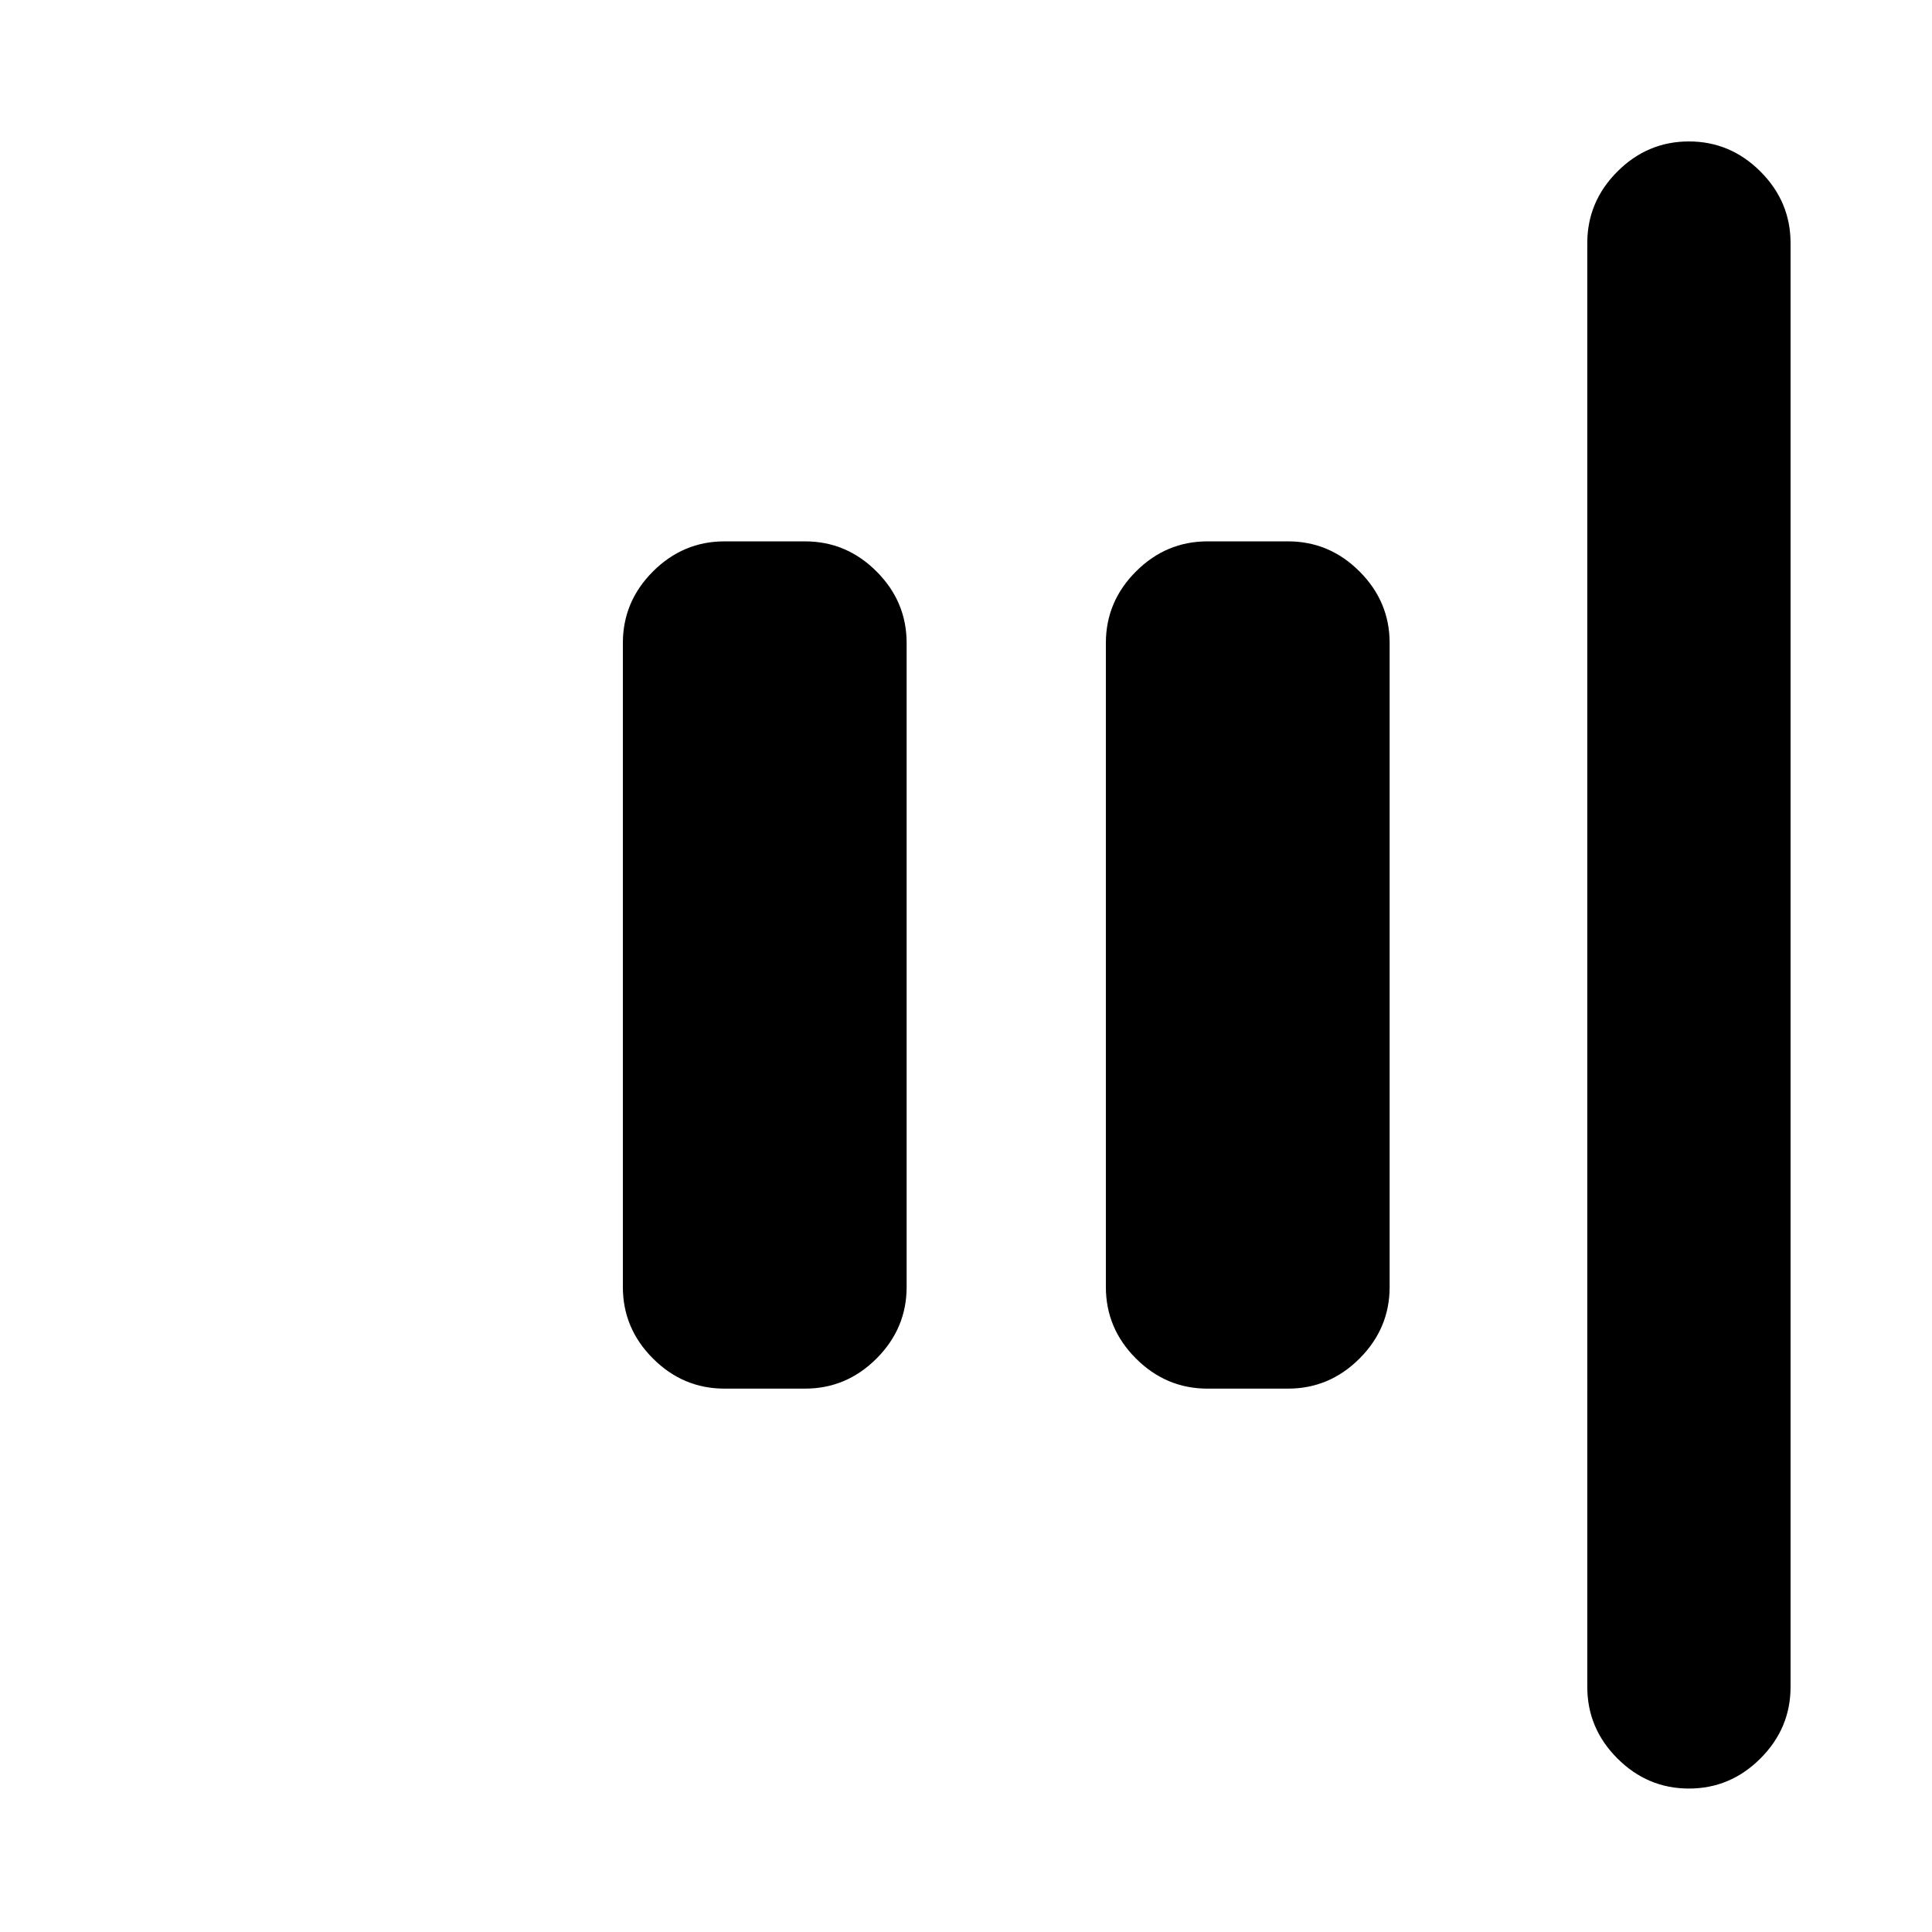 <svg xmlns="http://www.w3.org/2000/svg" height="24" viewBox="0 96 960 960" width="24"><path d="M839.218 984.718q-20.588 0-35.544-14.956-14.957-14.957-14.957-35.544V216.782q0-20.587 14.957-35.544 14.956-14.956 35.544-14.956 20.587 0 35.544 14.956 14.956 14.957 14.956 35.544v717.436q0 20.587-14.956 35.544-14.957 14.956-35.544 14.956ZM600 786.001q-20.587 0-35.544-14.957-14.957-14.957-14.957-35.544v-320q0-20.587 14.957-35.544 14.957-14.957 35.544-14.957h40q20.587 0 35.544 14.957 14.957 14.957 14.957 35.544v320q0 20.587-14.957 35.544-14.957 14.957-35.544 14.957h-40Zm-240 0q-20.587 0-35.544-14.957-14.957-14.957-14.957-35.544v-320q0-20.587 14.957-35.544 14.957-14.957 35.544-14.957h40q20.587 0 35.544 14.957 14.957 14.957 14.957 35.544v320q0 20.587-14.957 35.544-14.957 14.957-35.544 14.957h-40Z"/></svg>
